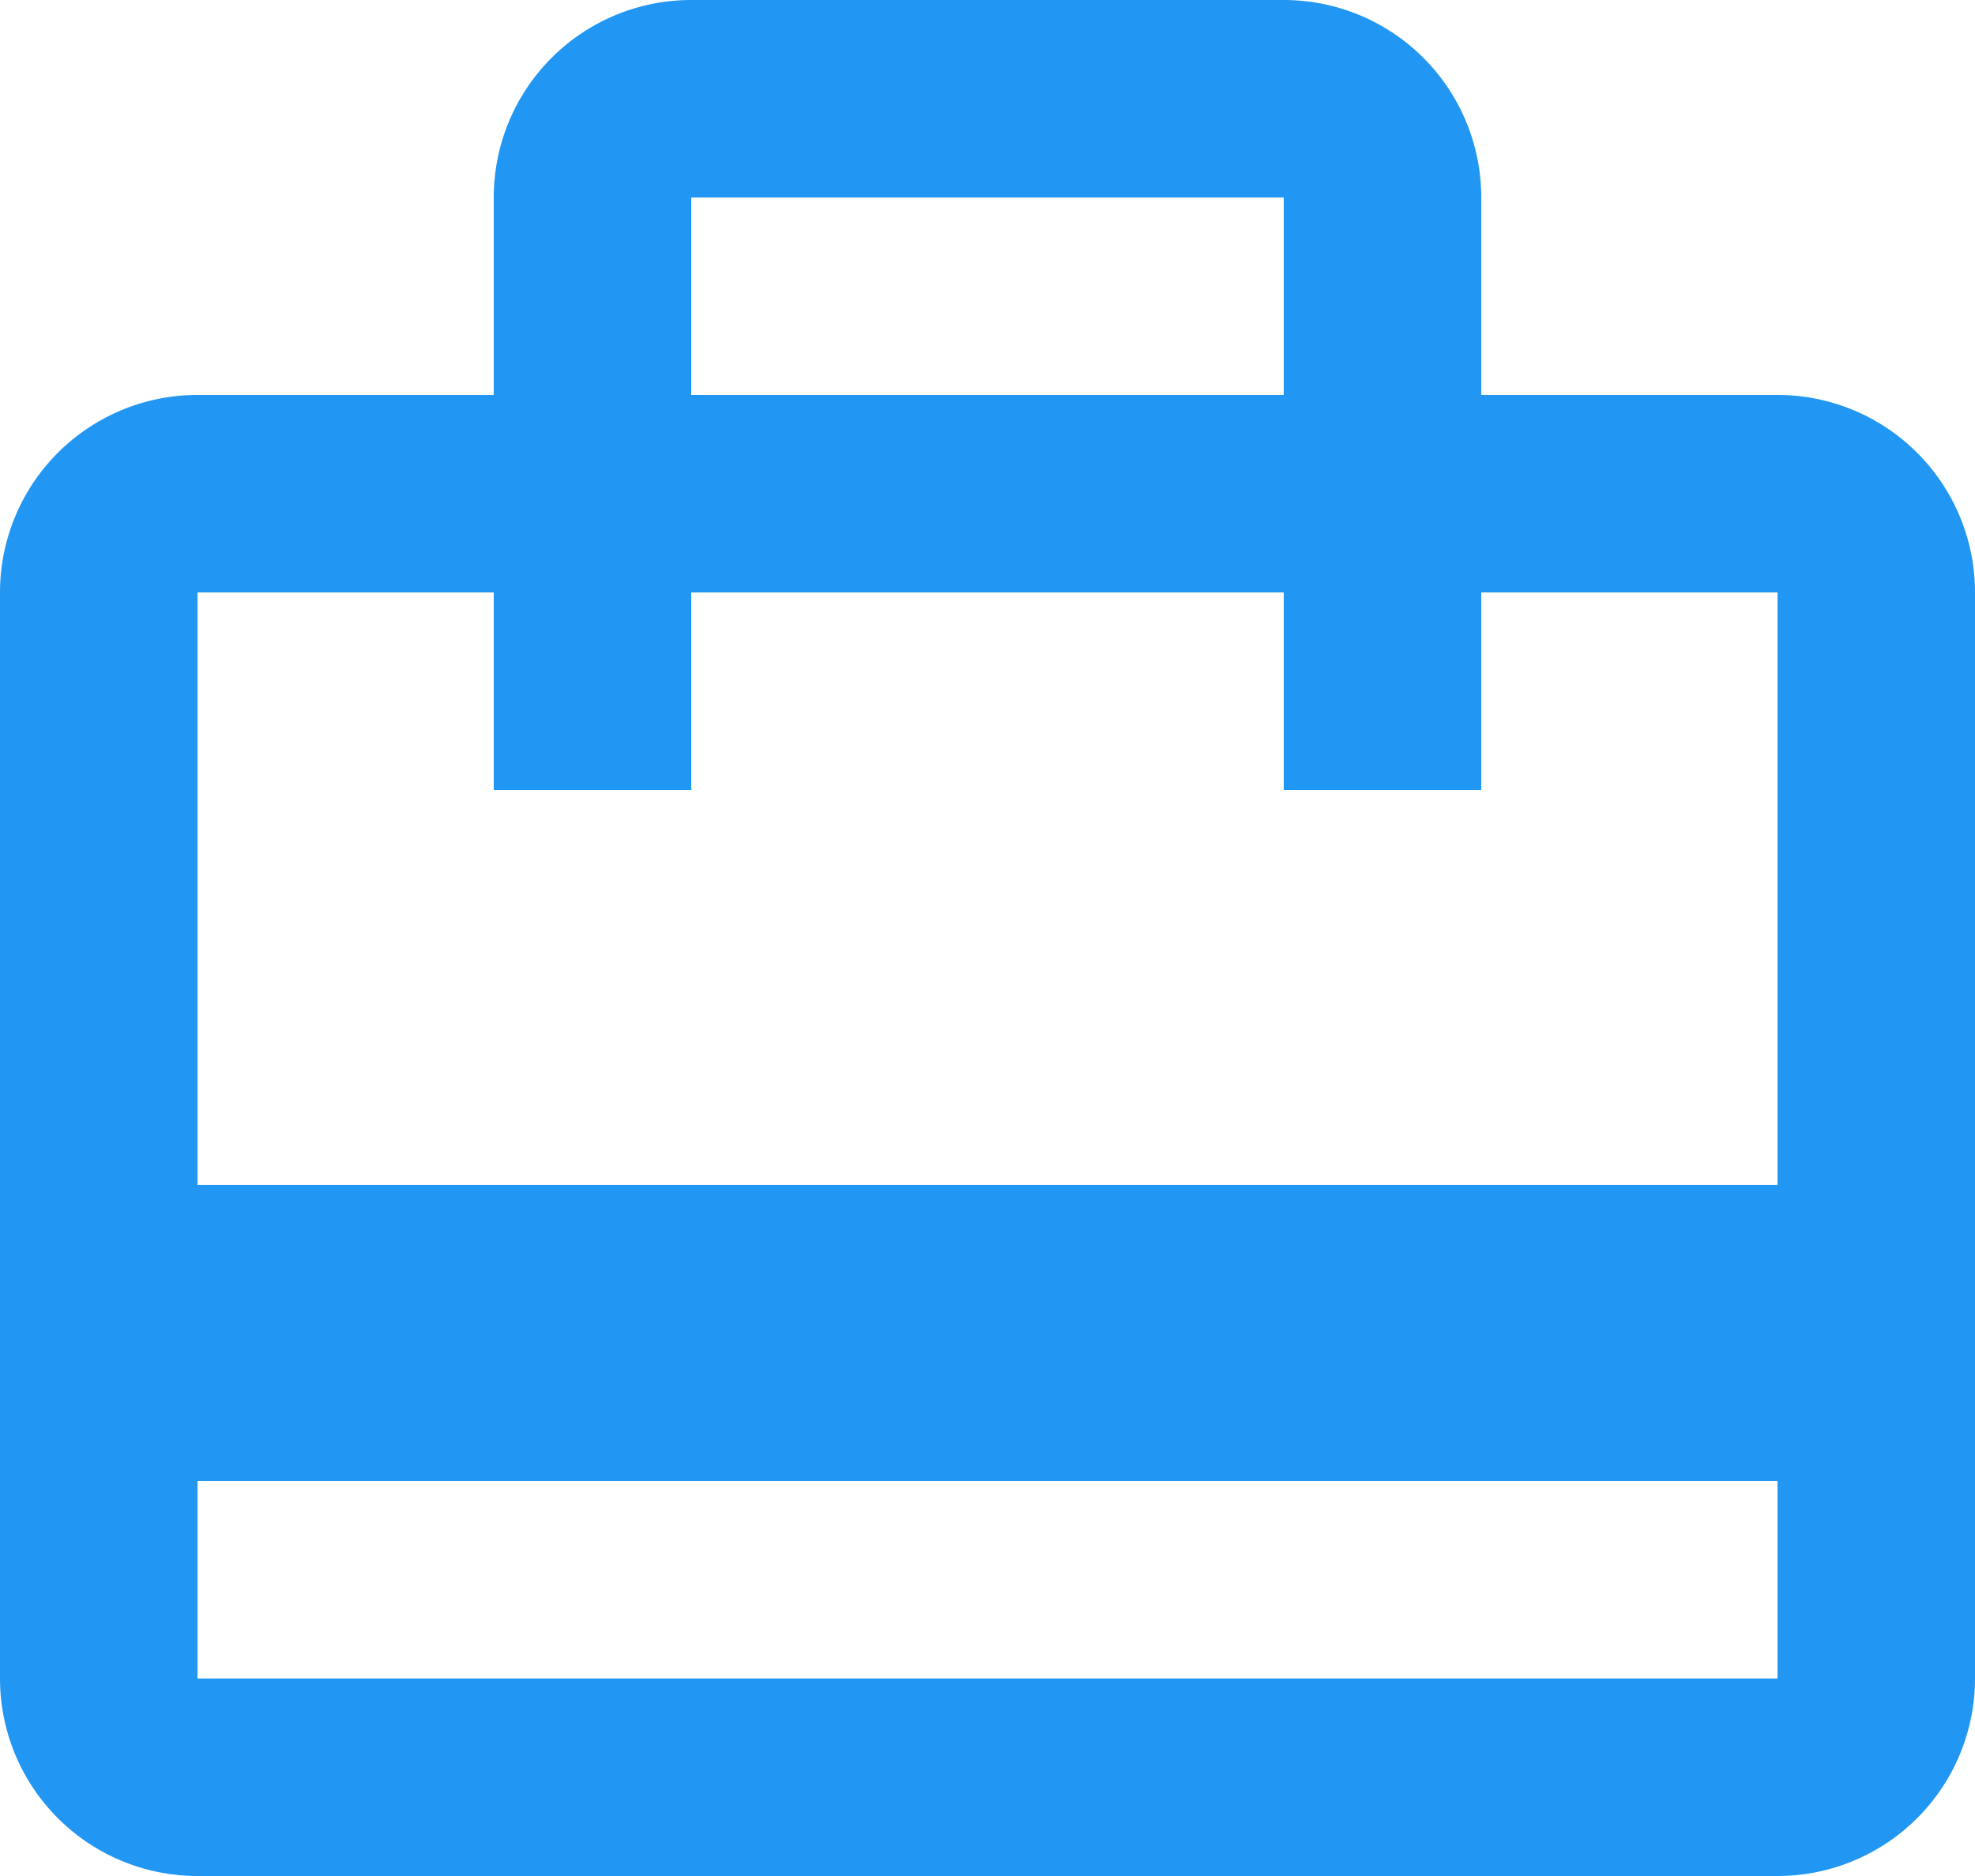 <svg xmlns="http://www.w3.org/2000/svg" width="13" height="12.35" viewBox="0 0 13 12.35">
  <path id="Icon_material-card-travel" data-name="Icon material-card-travel" d="M14.7,5.6H12.75V4.3A1.3,1.3,0,0,0,11.45,3H7.55a1.3,1.3,0,0,0-1.3,1.3V5.6H4.3A1.3,1.3,0,0,0,3,6.9v7.15a1.3,1.3,0,0,0,1.3,1.3H14.7a1.3,1.3,0,0,0,1.3-1.3V6.9A1.3,1.3,0,0,0,14.7,5.6ZM7.55,4.3h3.9V5.6H7.55Zm7.15,9.75H4.3v-1.3H14.7Zm0-3.25H4.3V6.9H6.25V8.2h1.3V6.9h3.9V8.2h1.3V6.9H14.7Z" transform="translate(-3 -3)" fill="#2196f3"/>
</svg>

